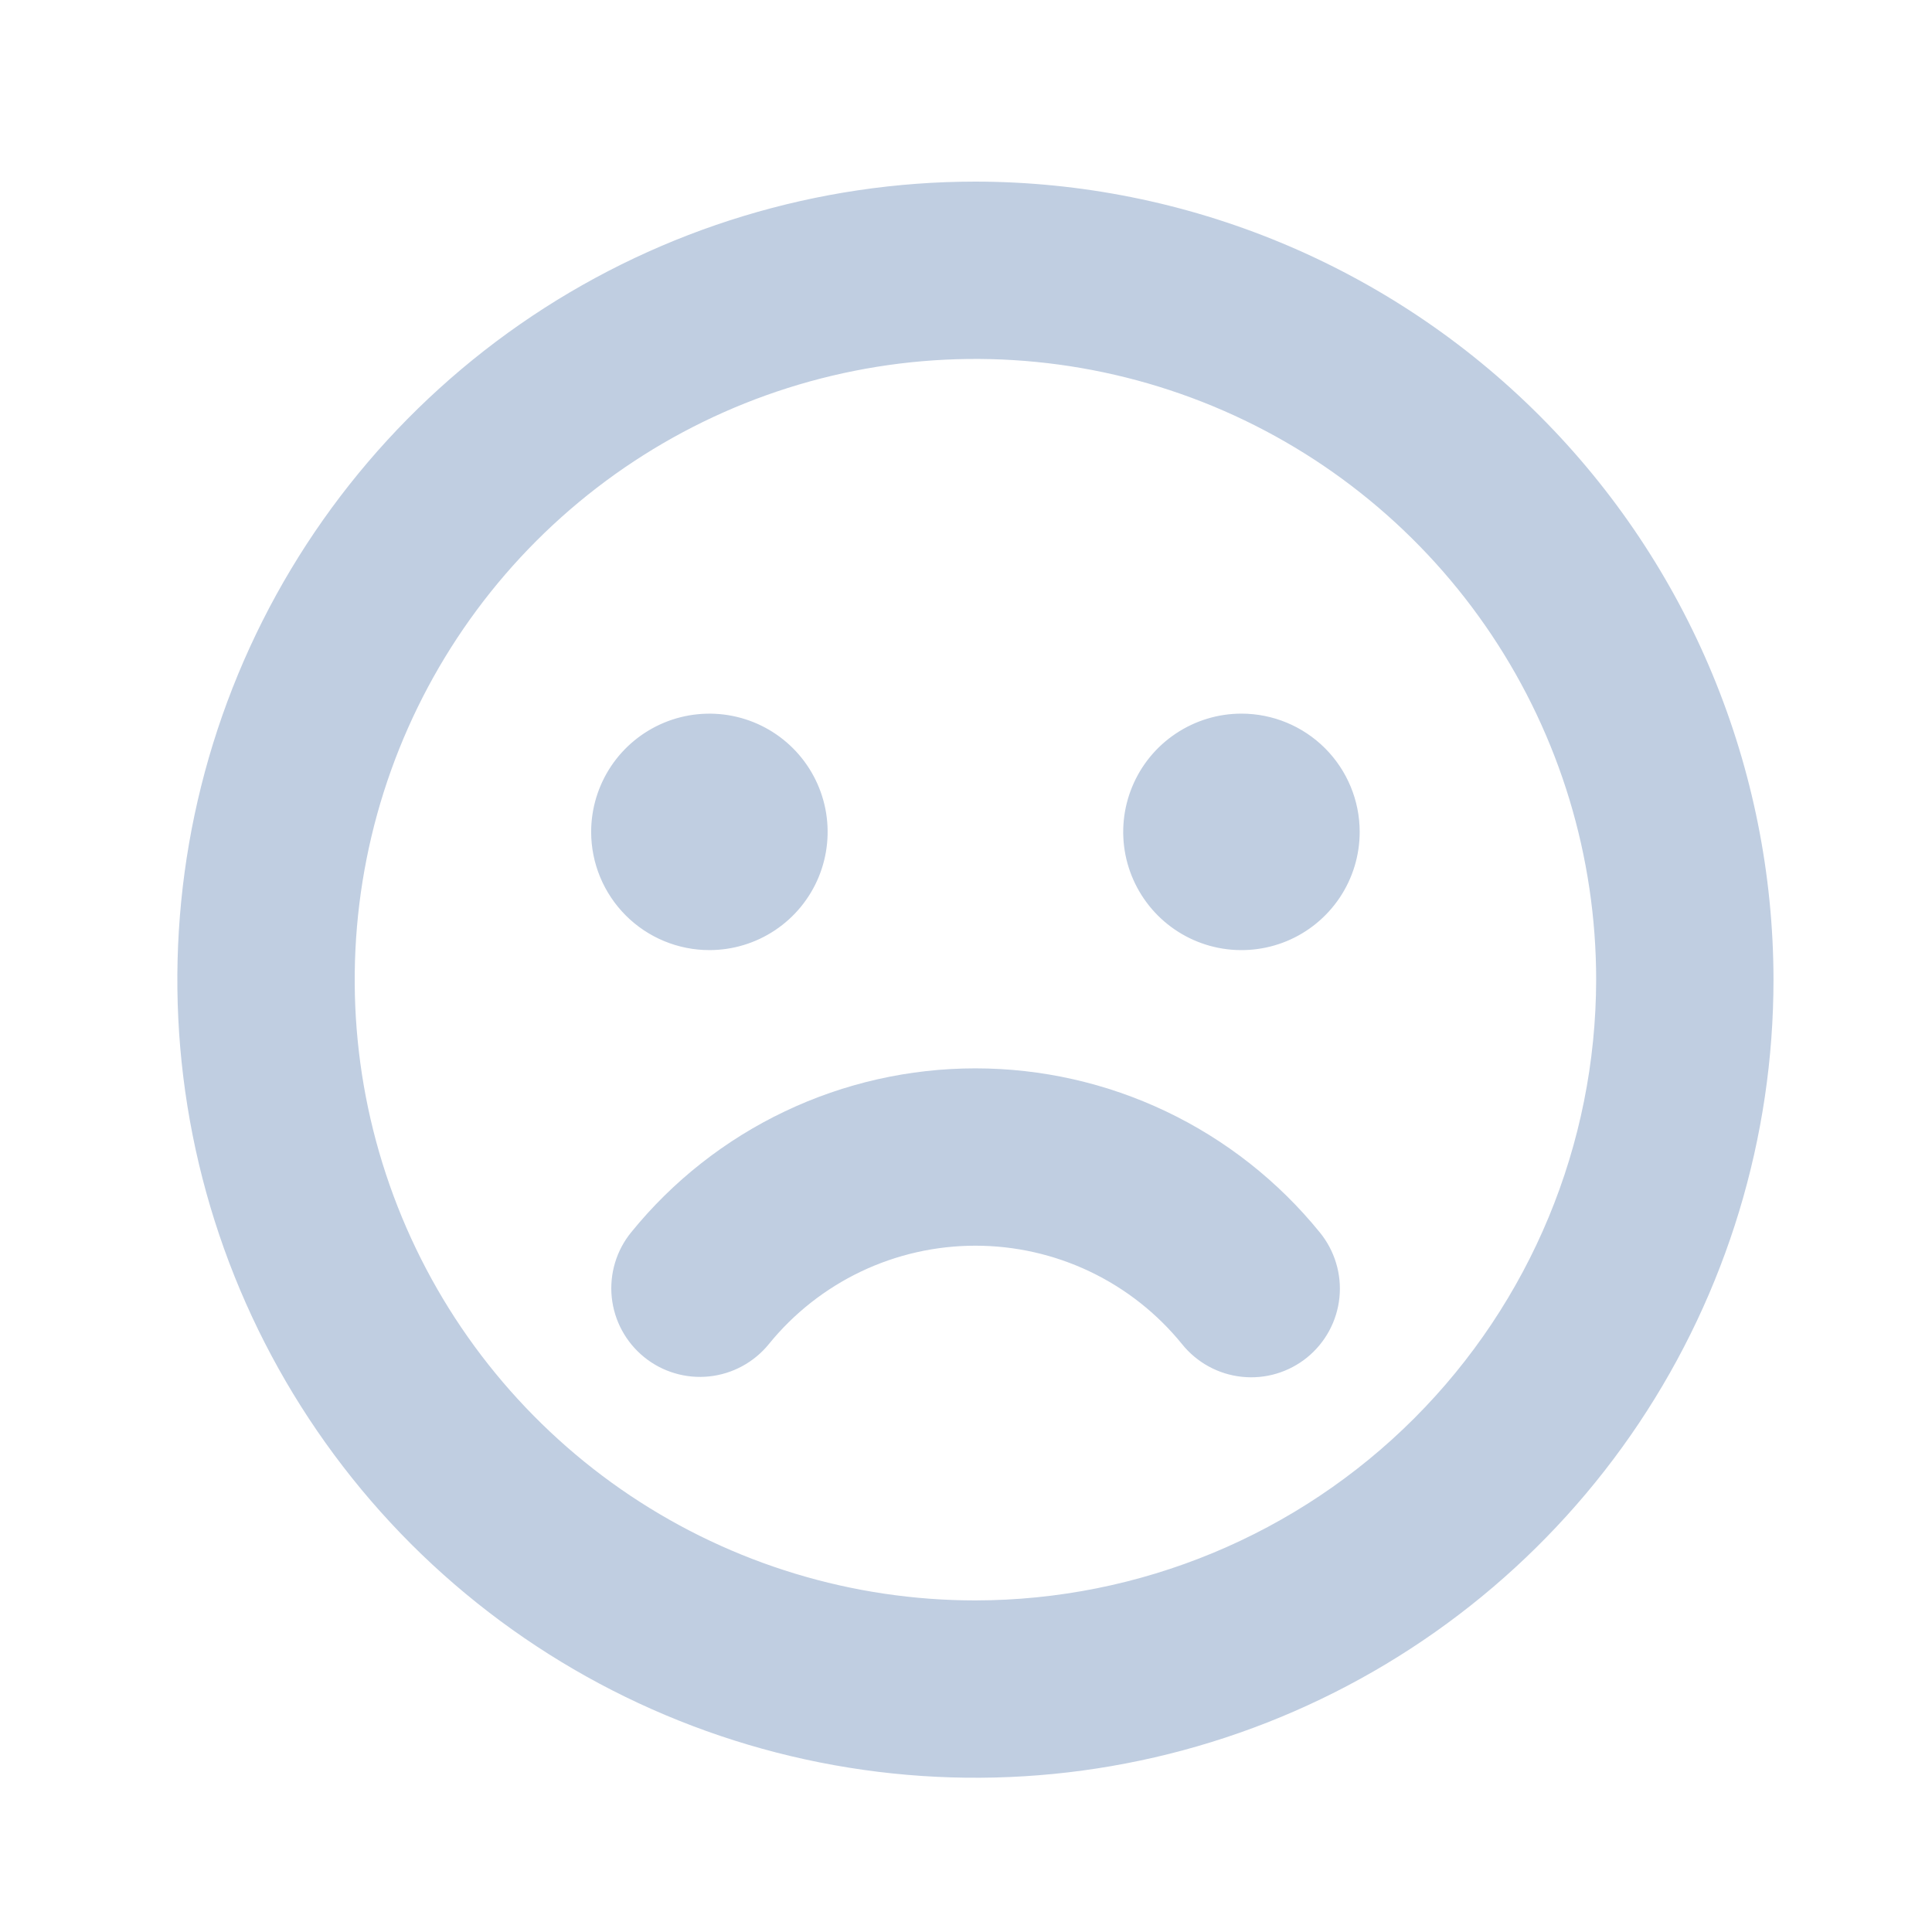 <svg width="48" height="48" viewBox="0 0 48 48" fill="none" xmlns="http://www.w3.org/2000/svg">
<path d="M24.234 4.512C20.312 4.512 16.479 5.675 13.218 7.853C9.958 10.032 7.416 13.129 5.915 16.752C4.415 20.375 4.022 24.362 4.787 28.208C5.552 32.054 7.441 35.587 10.213 38.361C12.987 41.133 16.52 43.022 20.366 43.787C24.212 44.552 28.199 44.159 31.822 42.659C35.445 41.158 38.542 38.617 40.721 35.356C42.899 32.095 44.062 28.262 44.062 24.34C44.056 19.083 41.965 14.043 38.248 10.326C34.531 6.609 29.491 4.518 24.234 4.512ZM24.234 39.762C21.184 39.762 18.202 38.857 15.666 37.163C13.13 35.468 11.153 33.06 9.986 30.242C8.819 27.424 8.514 24.323 9.109 21.331C9.704 18.34 11.172 15.592 13.329 13.435C15.486 11.278 18.234 9.809 21.226 9.214C24.217 8.619 27.318 8.925 30.136 10.092C32.954 11.259 35.362 13.236 37.057 15.772C38.752 18.308 39.656 21.29 39.656 24.34C39.651 28.429 38.025 32.349 35.134 35.24C32.243 38.131 28.323 39.757 24.234 39.762ZM14.687 20.668C14.687 20.087 14.86 19.519 15.182 19.036C15.505 18.553 15.964 18.177 16.501 17.954C17.037 17.732 17.628 17.674 18.198 17.787C18.768 17.9 19.291 18.18 19.702 18.591C20.113 19.002 20.392 19.525 20.506 20.095C20.619 20.665 20.561 21.255 20.339 21.792C20.116 22.329 19.74 22.788 19.257 23.11C18.774 23.433 18.206 23.605 17.625 23.605C16.846 23.605 16.099 23.296 15.548 22.745C14.997 22.194 14.687 21.447 14.687 20.668ZM33.781 20.668C33.781 21.249 33.609 21.817 33.286 22.3C32.963 22.783 32.504 23.16 31.968 23.382C31.431 23.604 30.84 23.662 30.27 23.549C29.701 23.436 29.177 23.156 28.766 22.745C28.356 22.334 28.076 21.811 27.962 21.241C27.849 20.671 27.907 20.081 28.13 19.544C28.352 19.007 28.729 18.548 29.212 18.226C29.695 17.903 30.262 17.73 30.843 17.73C31.623 17.73 32.37 18.04 32.921 18.591C33.471 19.142 33.781 19.889 33.781 20.668ZM32.788 30.616C32.972 30.841 33.11 31.099 33.194 31.377C33.279 31.655 33.307 31.947 33.278 32.236C33.249 32.525 33.163 32.805 33.025 33.061C32.887 33.317 32.7 33.542 32.475 33.726C32.249 33.909 31.99 34.045 31.712 34.128C31.433 34.211 31.141 34.237 30.852 34.206C30.564 34.176 30.284 34.088 30.029 33.949C29.774 33.809 29.549 33.621 29.368 33.395C28.748 32.631 27.965 32.014 27.077 31.591C26.189 31.168 25.218 30.949 24.234 30.949C23.25 30.949 22.279 31.168 21.391 31.591C20.503 32.015 19.72 32.631 19.101 33.395C18.918 33.619 18.693 33.806 18.439 33.943C18.184 34.081 17.905 34.167 17.618 34.197C17.33 34.227 17.039 34.2 16.762 34.117C16.484 34.035 16.226 33.898 16.002 33.716C15.777 33.533 15.591 33.309 15.453 33.054C15.315 32.8 15.229 32.52 15.199 32.233C15.169 31.945 15.197 31.654 15.279 31.377C15.362 31.099 15.498 30.841 15.681 30.617C16.713 29.344 18.017 28.318 19.497 27.613C20.977 26.908 22.595 26.543 24.234 26.543C25.873 26.543 27.491 26.908 28.971 27.613C30.451 28.318 31.755 29.344 32.788 30.616Z" fill="#C0CEE1"/>
</svg>
